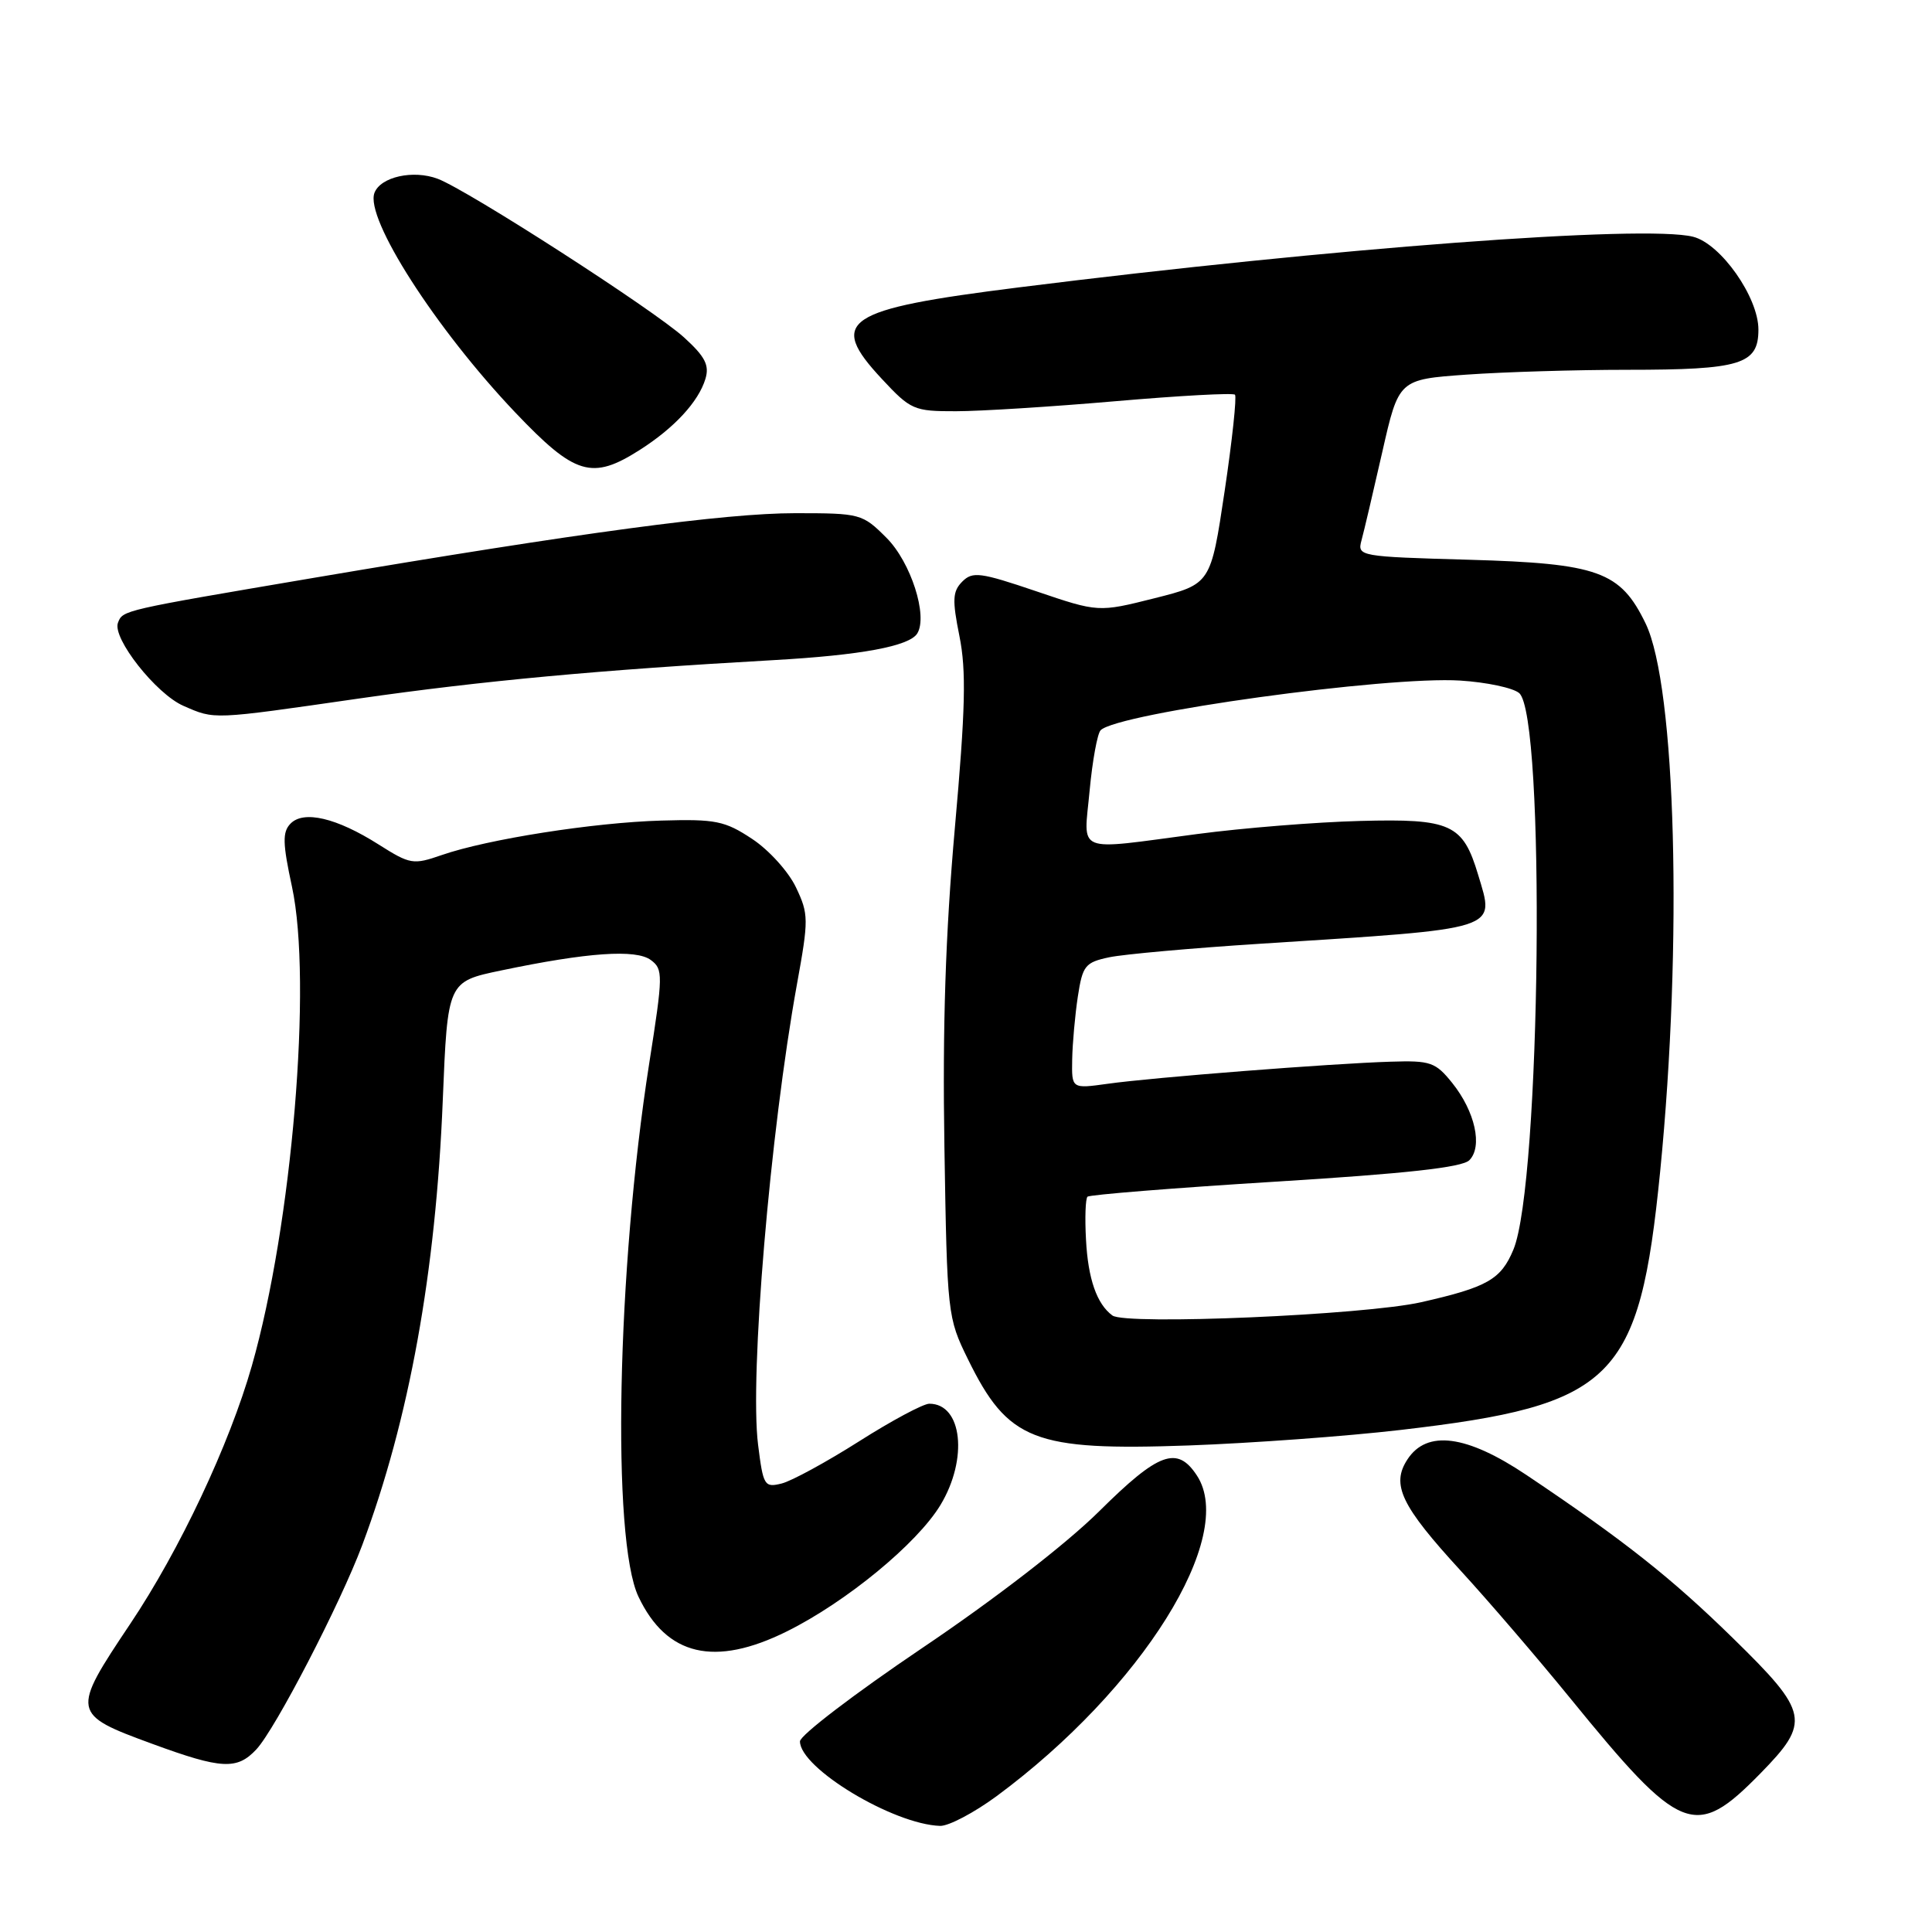 <?xml version="1.0" encoding="UTF-8" standalone="no"?>
<!DOCTYPE svg PUBLIC "-//W3C//DTD SVG 1.1//EN" "http://www.w3.org/Graphics/SVG/1.1/DTD/svg11.dtd" >
<svg xmlns="http://www.w3.org/2000/svg" xmlns:xlink="http://www.w3.org/1999/xlink" version="1.1" viewBox="0 0 256 256">
 <g >
 <path fill="currentColor"
d=" M 132.07 237.99 C 151.30 223.77 163.90 203.60 158.60 195.52 C 155.99 191.53 153.53 192.43 145.65 200.25 C 141.29 204.57 131.81 211.90 122.17 218.39 C 113.28 224.39 106.00 229.94 106.00 230.74 C 106.00 234.29 118.36 241.74 124.57 241.94 C 125.71 241.97 129.08 240.19 132.07 237.99 Z  M 233.25 235.00 C 239.95 228.16 239.71 226.93 229.67 217.11 C 221.45 209.06 215.20 204.12 202.24 195.43 C 194.33 190.13 189.07 189.44 186.50 193.37 C 184.30 196.72 185.63 199.50 193.58 208.16 C 197.25 212.16 203.74 219.72 208.01 224.96 C 222.77 243.09 224.60 243.82 233.25 235.00 Z  M 33.97 231.80 C 36.49 229.10 45.10 212.48 48.00 204.73 C 54.22 188.10 57.75 168.63 58.67 145.78 C 59.31 130.07 59.31 130.07 66.41 128.59 C 77.86 126.19 84.28 125.75 86.24 127.21 C 87.88 128.43 87.87 129.16 86.02 140.93 C 81.74 168.27 81.02 204.02 84.60 211.57 C 88.33 219.42 94.69 220.92 104.26 216.17 C 112.11 212.28 121.51 204.55 124.61 199.43 C 128.31 193.31 127.51 186.00 123.14 186.00 C 122.34 186.00 118.15 188.24 113.84 190.98 C 109.52 193.72 104.90 196.24 103.58 196.57 C 101.29 197.14 101.13 196.87 100.45 191.44 C 99.31 182.34 102.04 150.08 105.60 130.42 C 107.16 121.82 107.16 121.13 105.47 117.58 C 104.49 115.51 101.88 112.62 99.66 111.16 C 96.05 108.77 94.83 108.52 87.64 108.73 C 78.71 108.98 64.57 111.20 58.53 113.30 C 54.75 114.61 54.36 114.55 50.17 111.90 C 44.61 108.37 40.22 107.33 38.48 109.15 C 37.41 110.26 37.45 111.76 38.69 117.50 C 41.40 130.08 38.71 162.28 33.37 180.98 C 30.40 191.40 23.80 205.41 17.25 215.18 C 9.41 226.89 9.45 227.14 20.18 231.07 C 29.36 234.44 31.41 234.54 33.97 231.80 Z  M 185.54 189.48 C 213.95 186.18 217.22 182.92 219.98 155.23 C 222.98 124.94 222.08 90.94 218.05 82.61 C 214.71 75.71 211.80 74.66 194.67 74.17 C 180.12 73.76 179.84 73.71 180.40 71.62 C 180.72 70.46 181.96 65.17 183.16 59.89 C 185.34 50.28 185.34 50.28 194.32 49.64 C 199.26 49.29 208.83 49.00 215.59 49.00 C 230.68 49.00 233.00 48.29 233.00 43.67 C 233.00 39.38 228.01 32.29 224.34 31.37 C 217.92 29.76 176.59 32.86 135.00 38.08 C 111.82 40.99 109.62 42.46 116.86 50.22 C 120.68 54.32 121.10 54.50 126.68 54.49 C 129.88 54.49 139.40 53.89 147.83 53.16 C 156.27 52.43 163.38 52.04 163.64 52.30 C 163.89 52.56 163.28 58.31 162.27 65.08 C 160.43 77.39 160.43 77.39 152.98 79.27 C 145.54 81.14 145.54 81.14 137.29 78.34 C 129.89 75.83 128.87 75.70 127.51 77.06 C 126.22 78.36 126.16 79.46 127.13 84.29 C 128.05 88.87 127.93 93.93 126.52 109.75 C 125.28 123.78 124.88 136.02 125.14 152.00 C 125.50 174.15 125.55 174.59 128.25 180.09 C 133.57 190.93 136.97 192.26 157.54 191.53 C 165.81 191.23 178.41 190.31 185.54 189.48 Z  M 47.55 92.56 C 63.93 90.21 79.44 88.77 102.50 87.47 C 114.05 86.82 120.49 85.63 121.54 83.94 C 122.98 81.61 120.69 74.49 117.47 71.27 C 114.27 68.07 114.02 68.00 105.35 68.00 C 96.09 68.00 76.95 70.57 41.56 76.57 C 16.11 80.89 16.27 80.85 15.63 82.52 C 14.85 84.55 20.69 91.96 24.31 93.53 C 28.50 95.36 27.98 95.38 47.55 92.56 Z  M 84.77 59.62 C 89.35 56.70 92.55 53.24 93.47 50.21 C 94.02 48.39 93.44 47.26 90.64 44.71 C 86.63 41.06 62.02 25.21 58.00 23.69 C 54.76 22.47 50.43 23.43 49.62 25.55 C 48.33 28.90 57.71 43.53 68.25 54.63 C 76.19 62.98 78.43 63.66 84.77 59.62 Z  M 147.40 174.31 C 145.33 172.79 144.17 169.46 143.90 164.25 C 143.74 161.39 143.83 158.83 144.10 158.57 C 144.36 158.31 155.55 157.41 168.96 156.58 C 186.31 155.51 193.74 154.69 194.69 153.74 C 196.49 151.94 195.46 147.28 192.43 143.50 C 190.21 140.74 189.55 140.51 184.26 140.68 C 176.54 140.91 152.67 142.77 146.75 143.61 C 142.00 144.27 142.00 144.27 142.07 140.39 C 142.11 138.25 142.45 134.49 142.82 132.04 C 143.45 127.94 143.78 127.52 147.00 126.84 C 148.93 126.44 157.93 125.63 167.00 125.05 C 199.13 122.99 198.08 123.33 195.86 115.91 C 193.84 109.18 192.27 108.46 180.23 108.78 C 174.43 108.93 164.69 109.71 158.59 110.52 C 142.21 112.68 143.60 113.24 144.38 104.77 C 144.75 100.80 145.41 97.19 145.84 96.76 C 148.12 94.48 183.78 89.56 193.50 90.18 C 196.96 90.40 200.47 91.14 201.29 91.83 C 204.82 94.75 204.18 156.86 200.53 165.59 C 198.88 169.54 197.09 170.56 188.31 172.55 C 180.80 174.25 149.16 175.61 147.40 174.31 Z "/>
</g>
</svg>